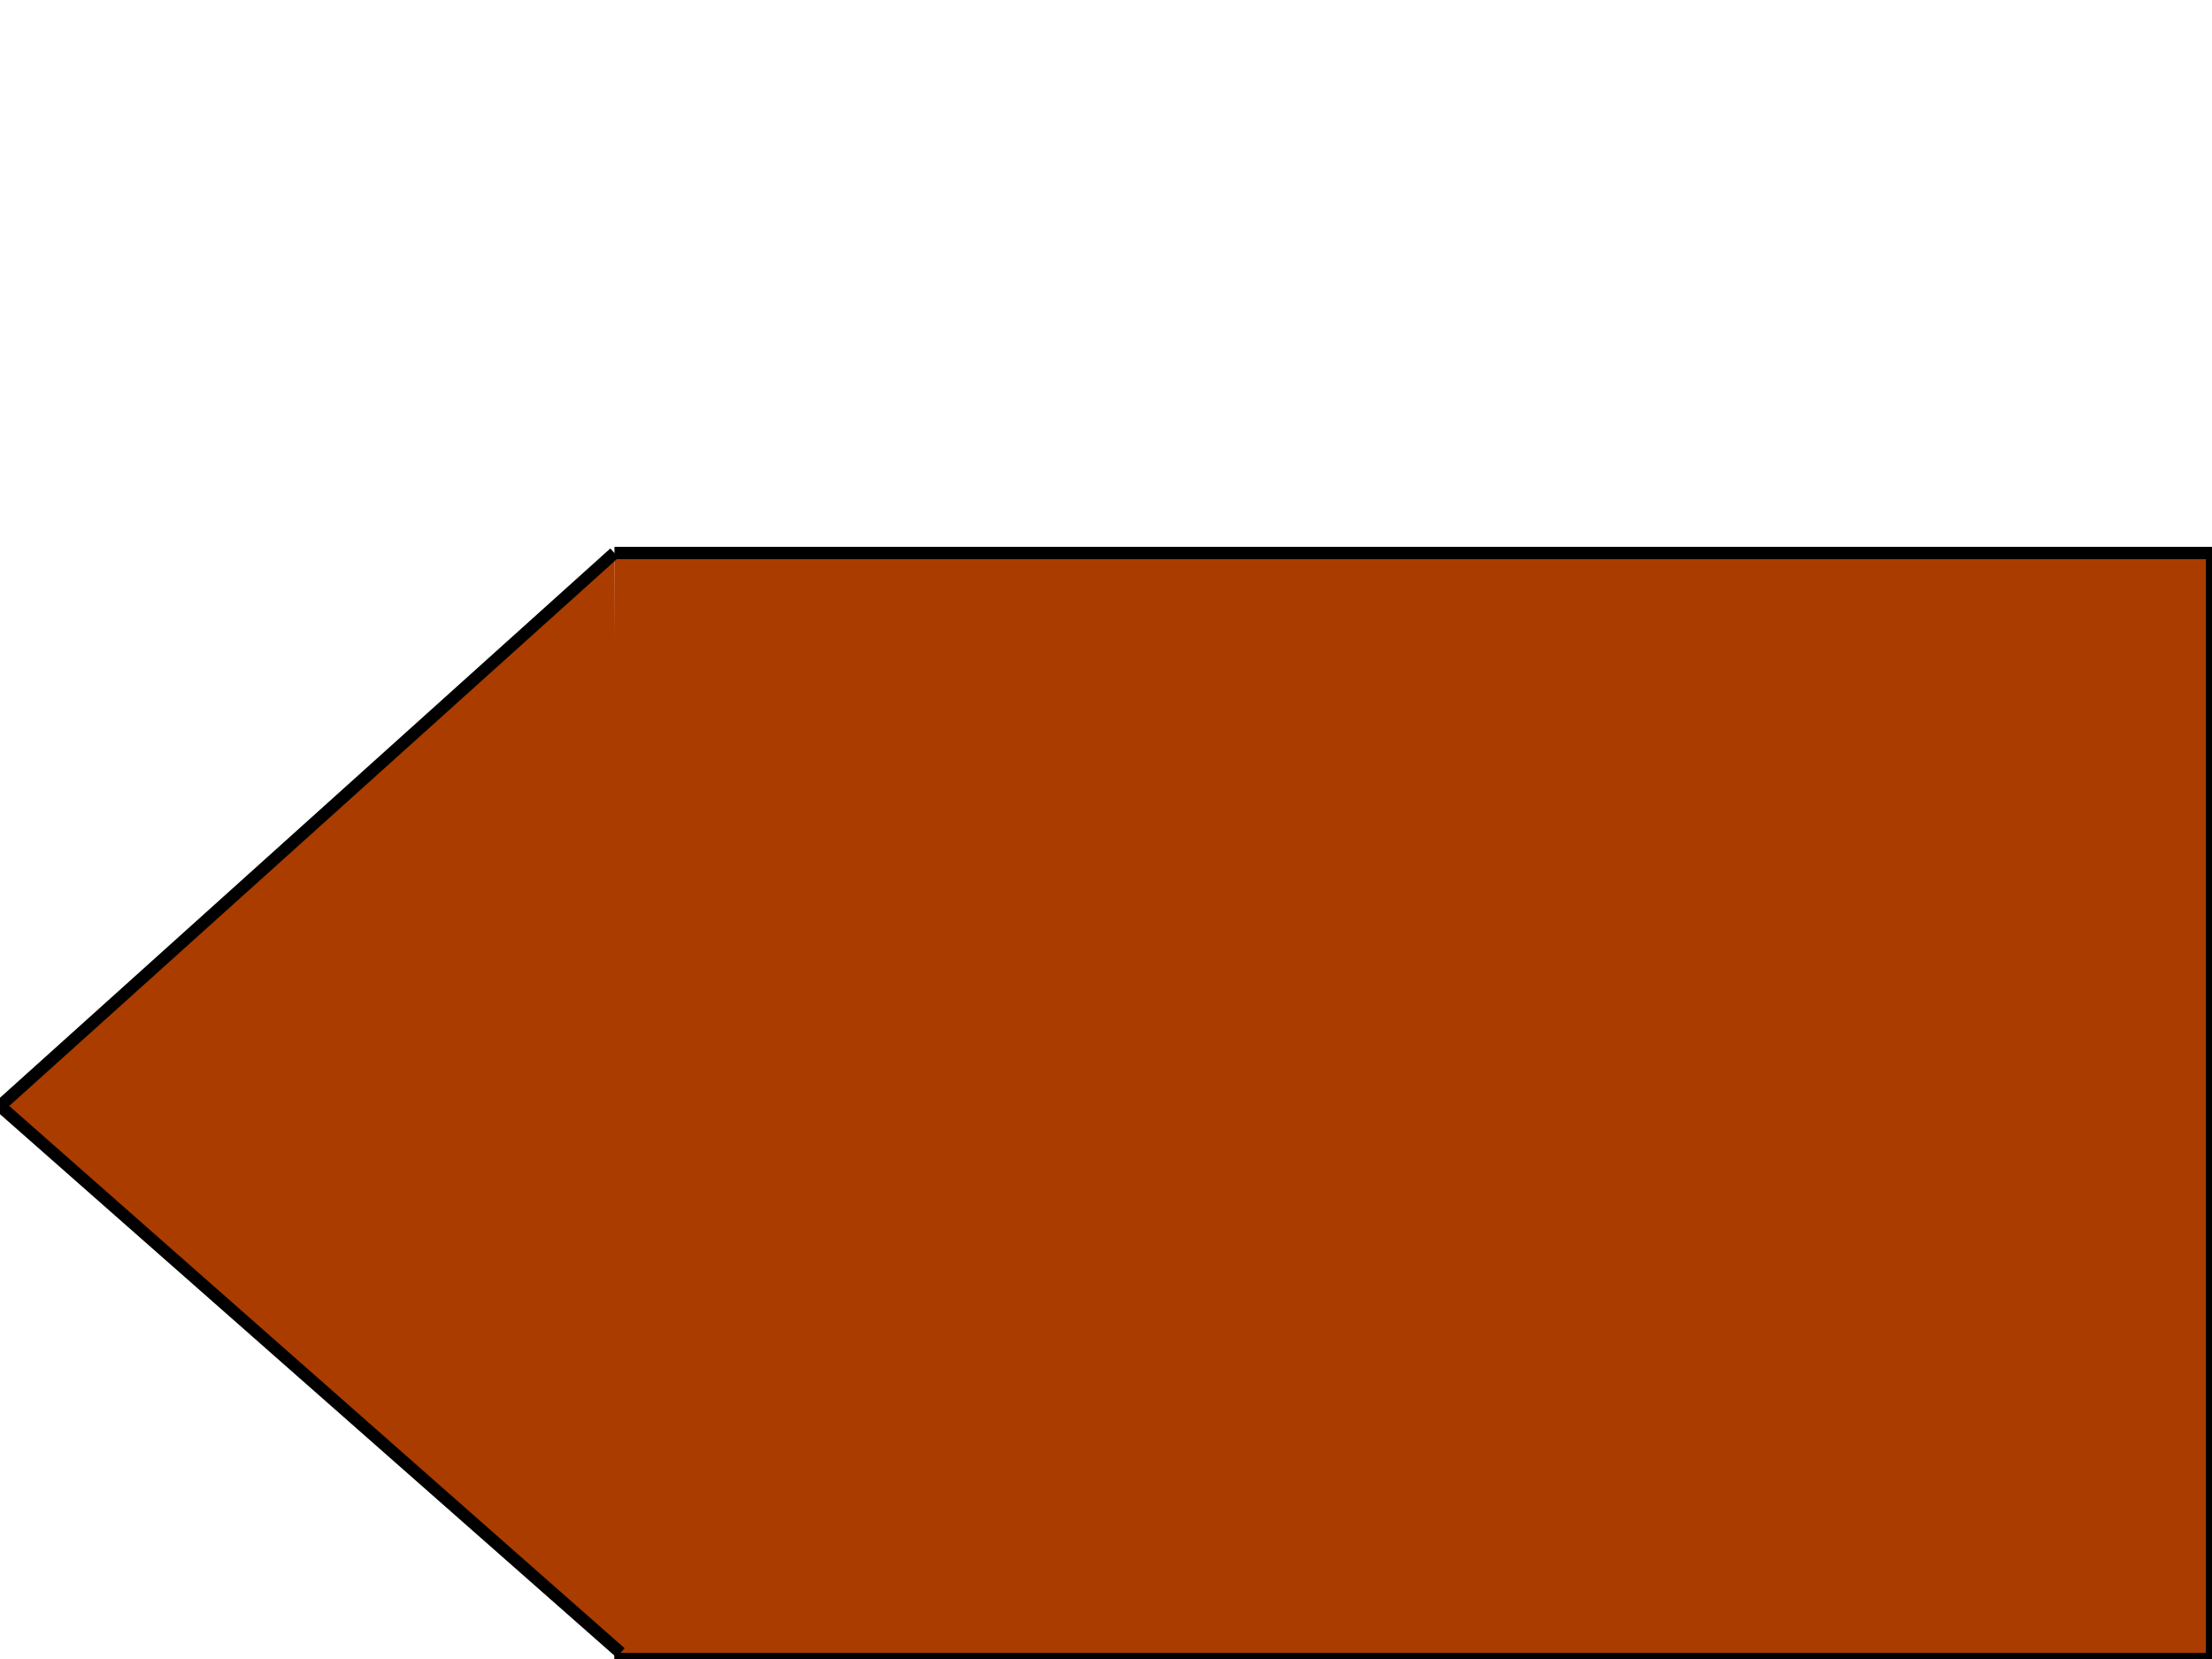 <?xml version="1.0" encoding="utf-8"?>
<!-- Generator: Adobe Illustrator 21.1.0, SVG Export Plug-In . SVG Version: 6.00 Build 0)  -->
<svg version="1.1" id="Layer_1" xmlns="http://www.w3.org/2000/svg" xmlns:xlink="http://www.w3.org/1999/xlink" x="0px" y="0px"
	 viewBox="0 0 180 135" style="enable-background:new 0 0 180 135;" xml:space="preserve">
<style type="text/css">
	.st0{fill:#AA3C00;stroke:#000000;stroke-miterlimit:10;}
</style>
<g>
	<polyline class="st0" points="50,45 180,45 180,135 50,135 	"/>
	<polyline class="st0" points="50,45 0,90 50.5,134.5 	"/>
	<path class="st0" d="M50.5,134.5"/>
	<path class="st0" d="M50.5,44.5"/>
</g>
</svg>
